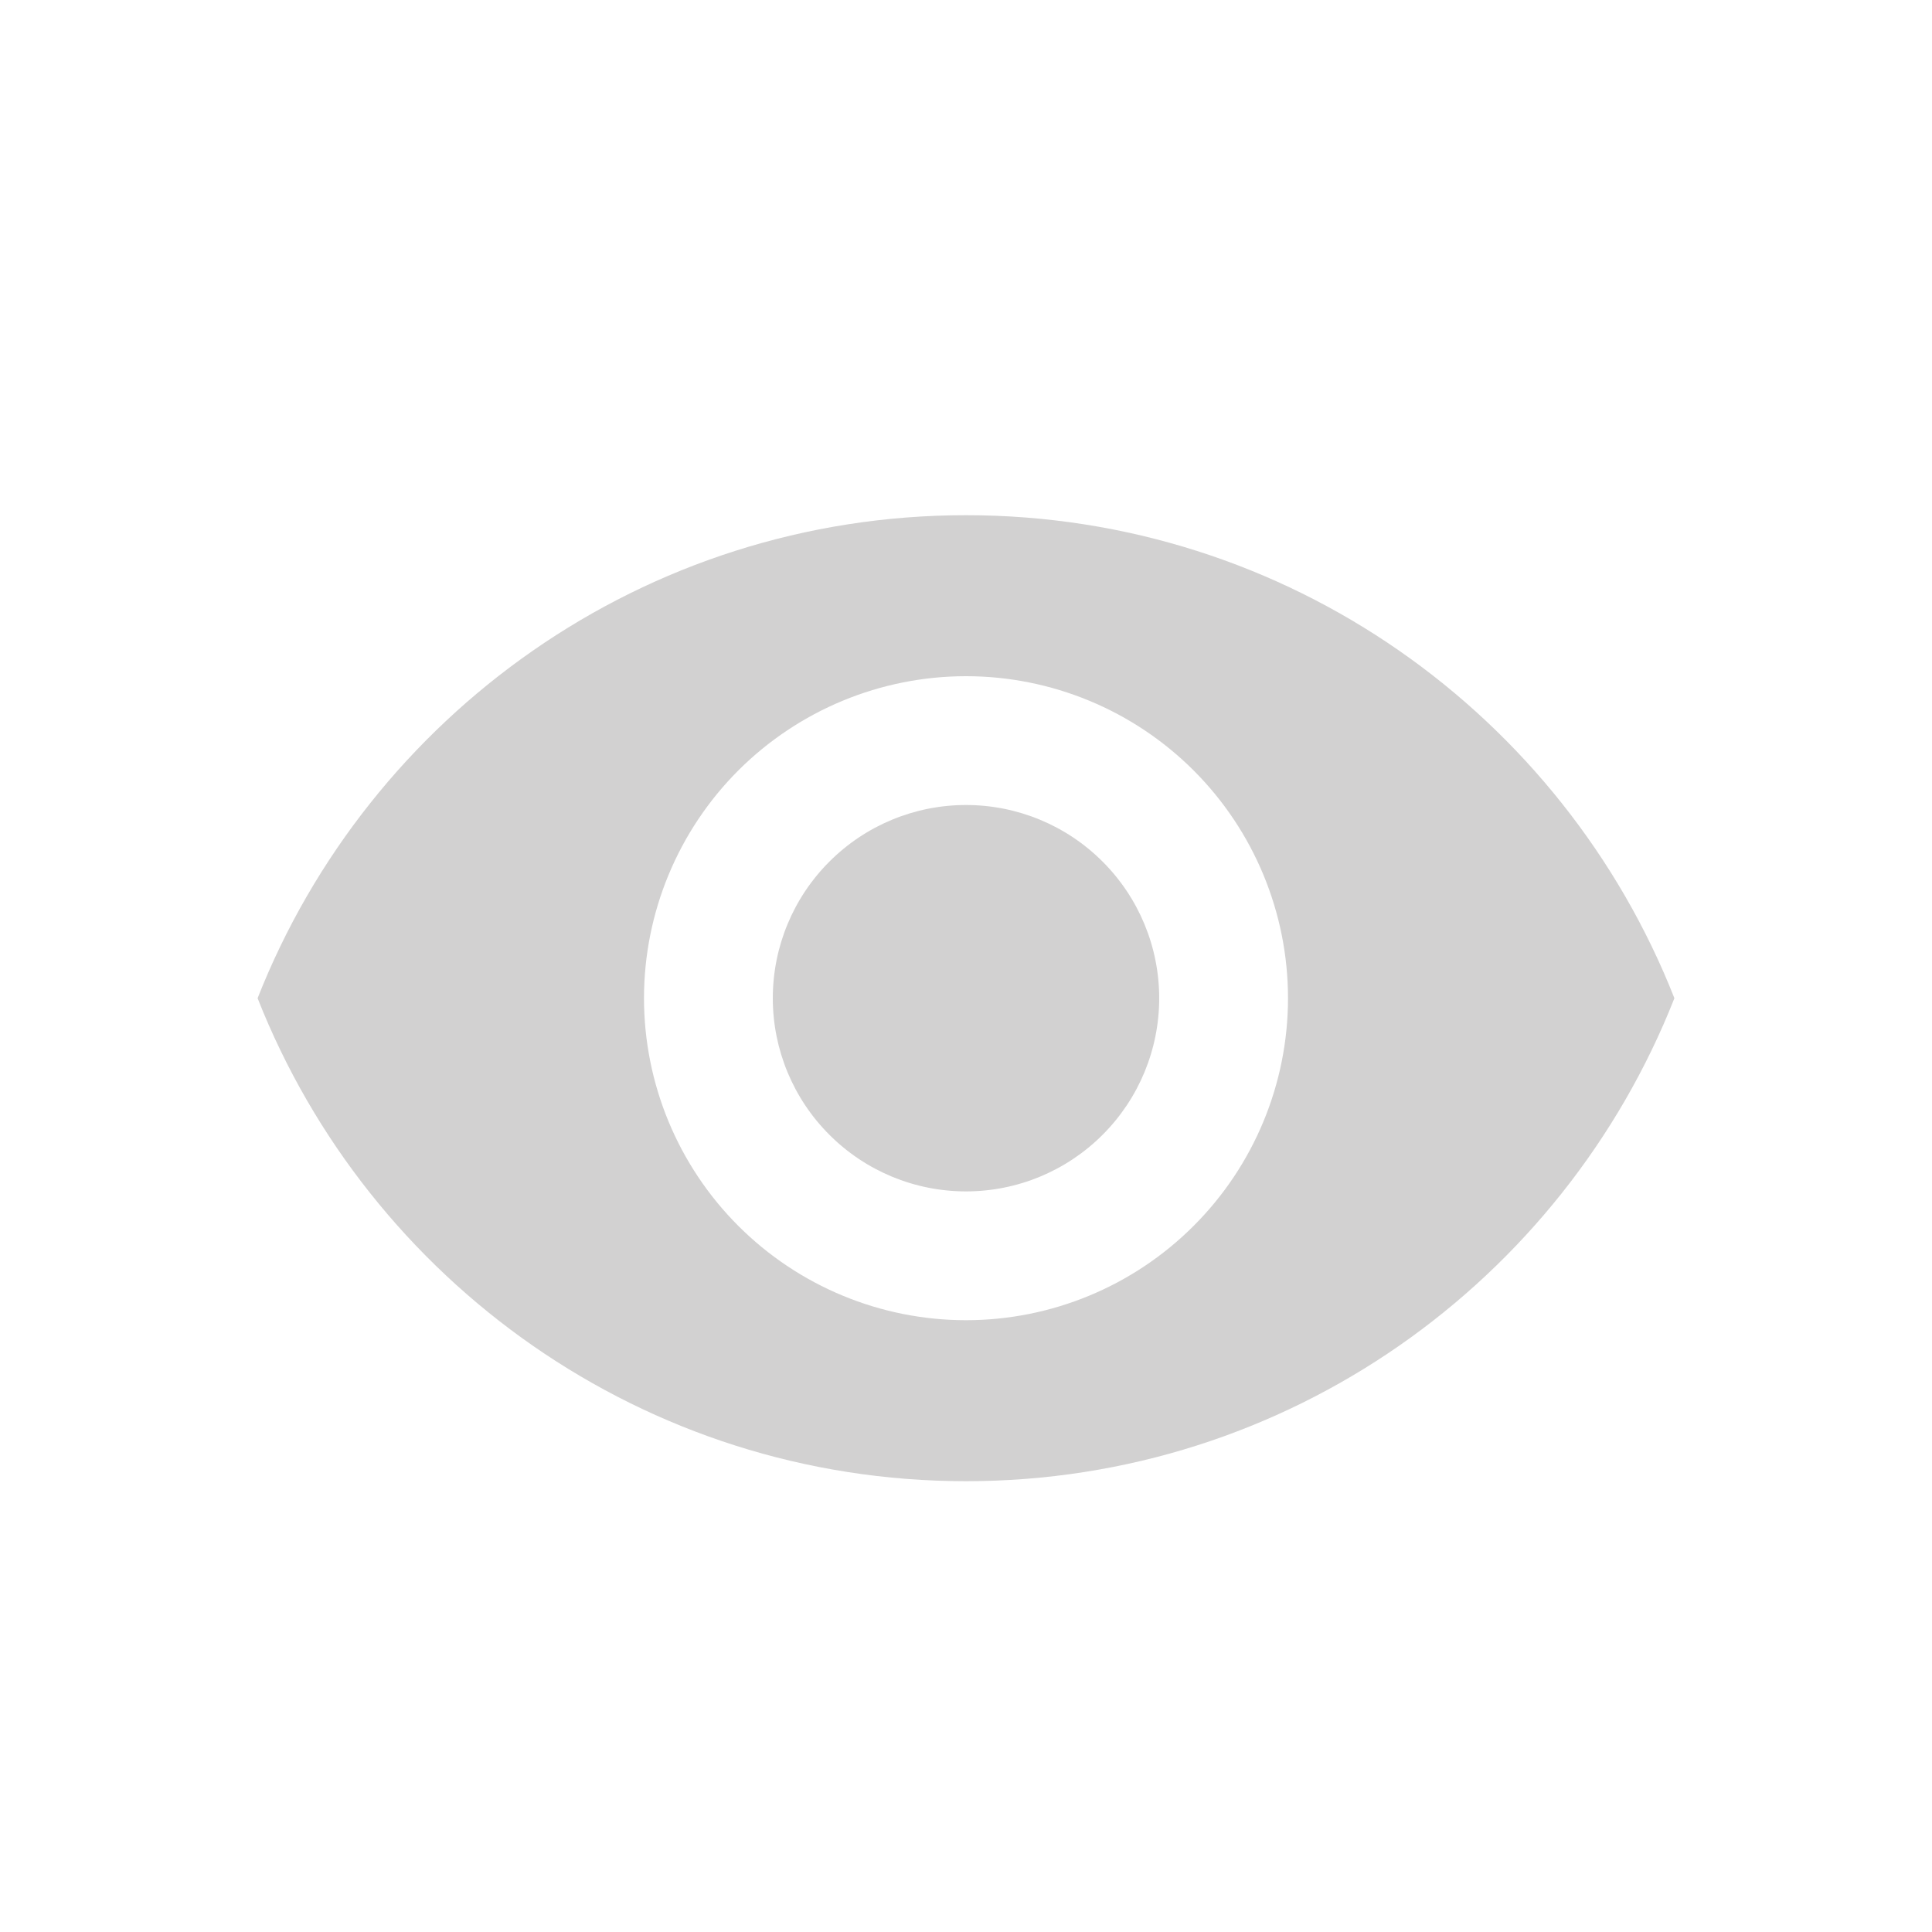 <svg width="30" height="30" viewBox="0 0 30 30" fill="none" xmlns="http://www.w3.org/2000/svg">
<path d="M15 12.5C14.204 12.5 13.441 12.816 12.879 13.379C12.316 13.941 12 14.704 12 15.5C12 16.296 12.316 17.059 12.879 17.621C13.441 18.184 14.204 18.5 15 18.5C15.796 18.5 16.559 18.184 17.121 17.621C17.684 17.059 18 16.296 18 15.5C18 14.704 17.684 13.941 17.121 13.379C16.559 12.816 15.796 12.5 15 12.5ZM15 20.5C13.674 20.5 12.402 19.973 11.464 19.035C10.527 18.098 10 16.826 10 15.5C10 14.174 10.527 12.902 11.464 11.964C12.402 11.027 13.674 10.5 15 10.5C16.326 10.5 17.598 11.027 18.535 11.964C19.473 12.902 20 14.174 20 15.5C20 16.826 19.473 18.098 18.535 19.035C17.598 19.973 16.326 20.5 15 20.5ZM15 8C10 8 5.73 11.11 4 15.5C5.73 19.89 10 23 15 23C20 23 24.27 19.89 26 15.5C24.27 11.11 20 8 15 8Z" fill="#D2D1D1"/>
</svg>
